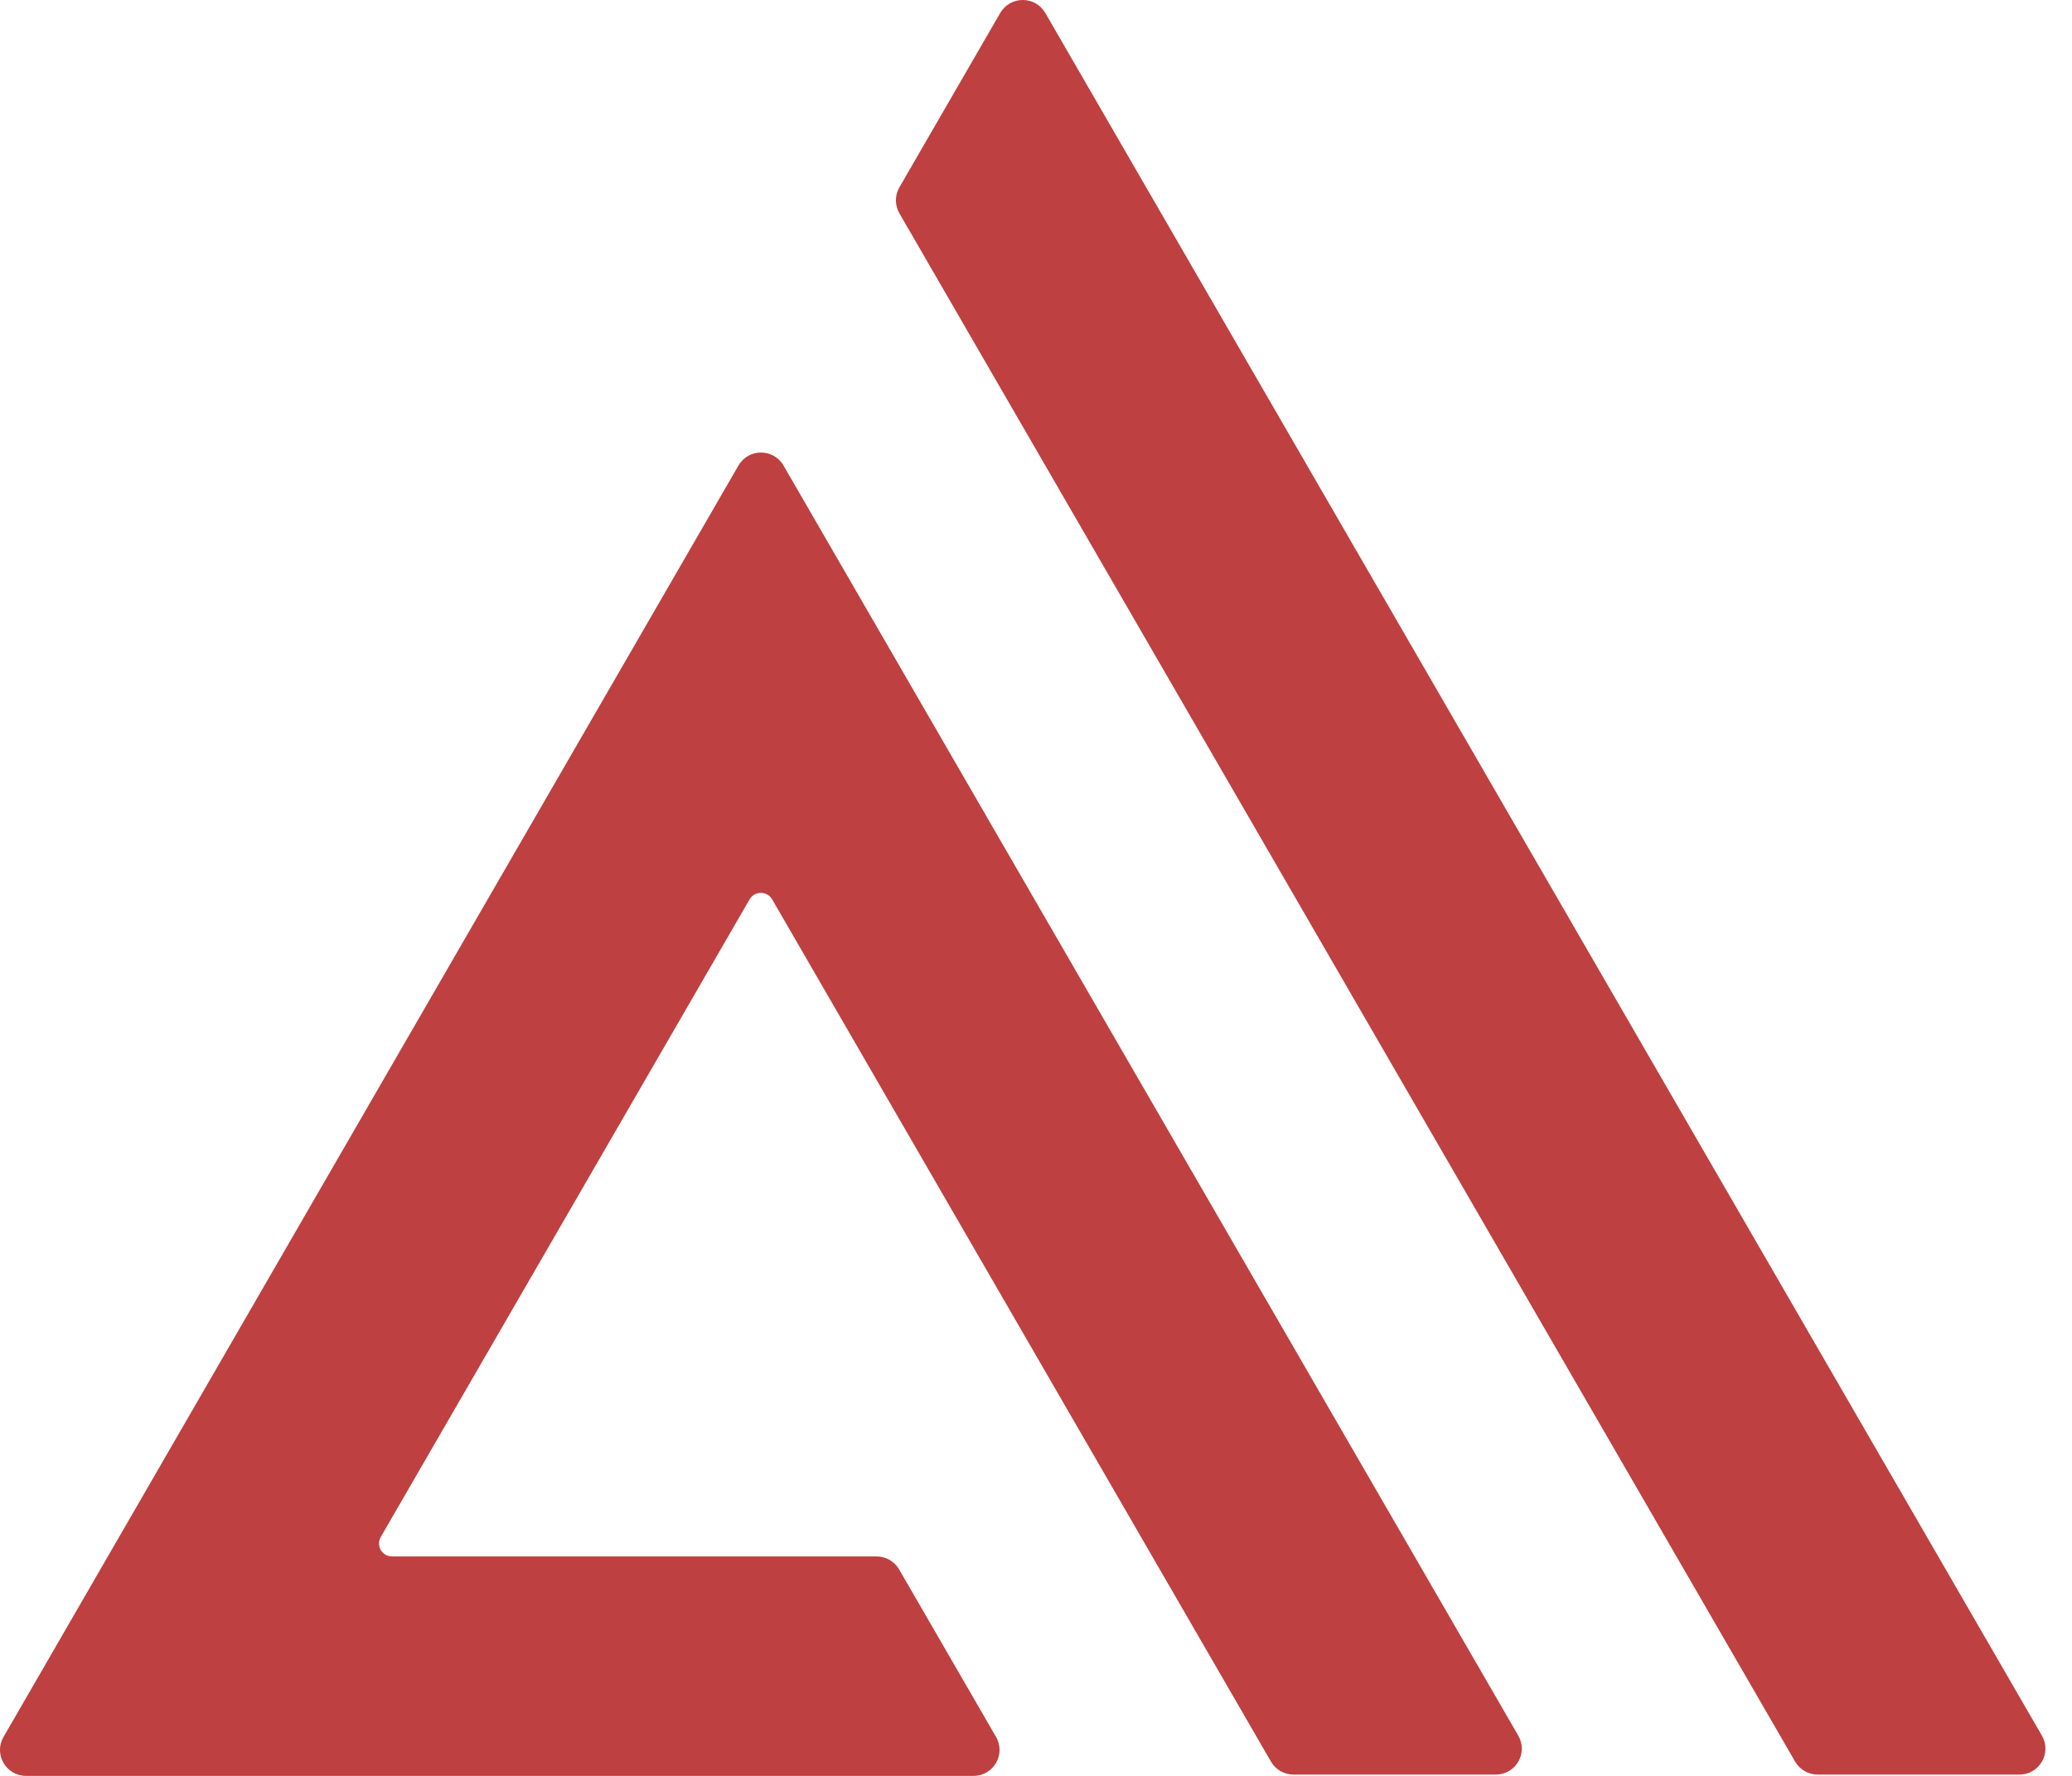 <svg width="35" height="30" viewBox="0 0 35 30" fill="none" xmlns="http://www.w3.org/2000/svg">
<path d="M21.469 29.759C21.548 29.895 21.693 29.978 21.85 29.978H25.267C25.605 29.978 25.816 29.613 25.647 29.321L13.235 7.864C13.066 7.572 12.643 7.572 12.474 7.864C8.345 15.002 4.206 22.171 0.059 29.343C-0.11 29.635 0.102 30 0.44 30H16.445C16.783 30 16.994 29.635 16.825 29.342L15.188 26.512C15.11 26.377 14.965 26.293 14.808 26.293H6.622C6.453 26.293 6.347 26.111 6.432 25.964L12.662 15.193C12.747 15.047 12.958 15.047 13.043 15.193L21.469 29.759Z" fill="#BF4040"/>
<path d="M15.192 3.165C15.114 3.301 15.114 3.468 15.192 3.603L30.323 29.759C30.402 29.895 30.547 29.978 30.704 29.978H34.112C34.45 29.978 34.661 29.613 34.492 29.321L17.657 0.219C17.488 -0.073 17.066 -0.073 16.896 0.219L15.192 3.165Z" fill="#BF4040"/>
</svg>
